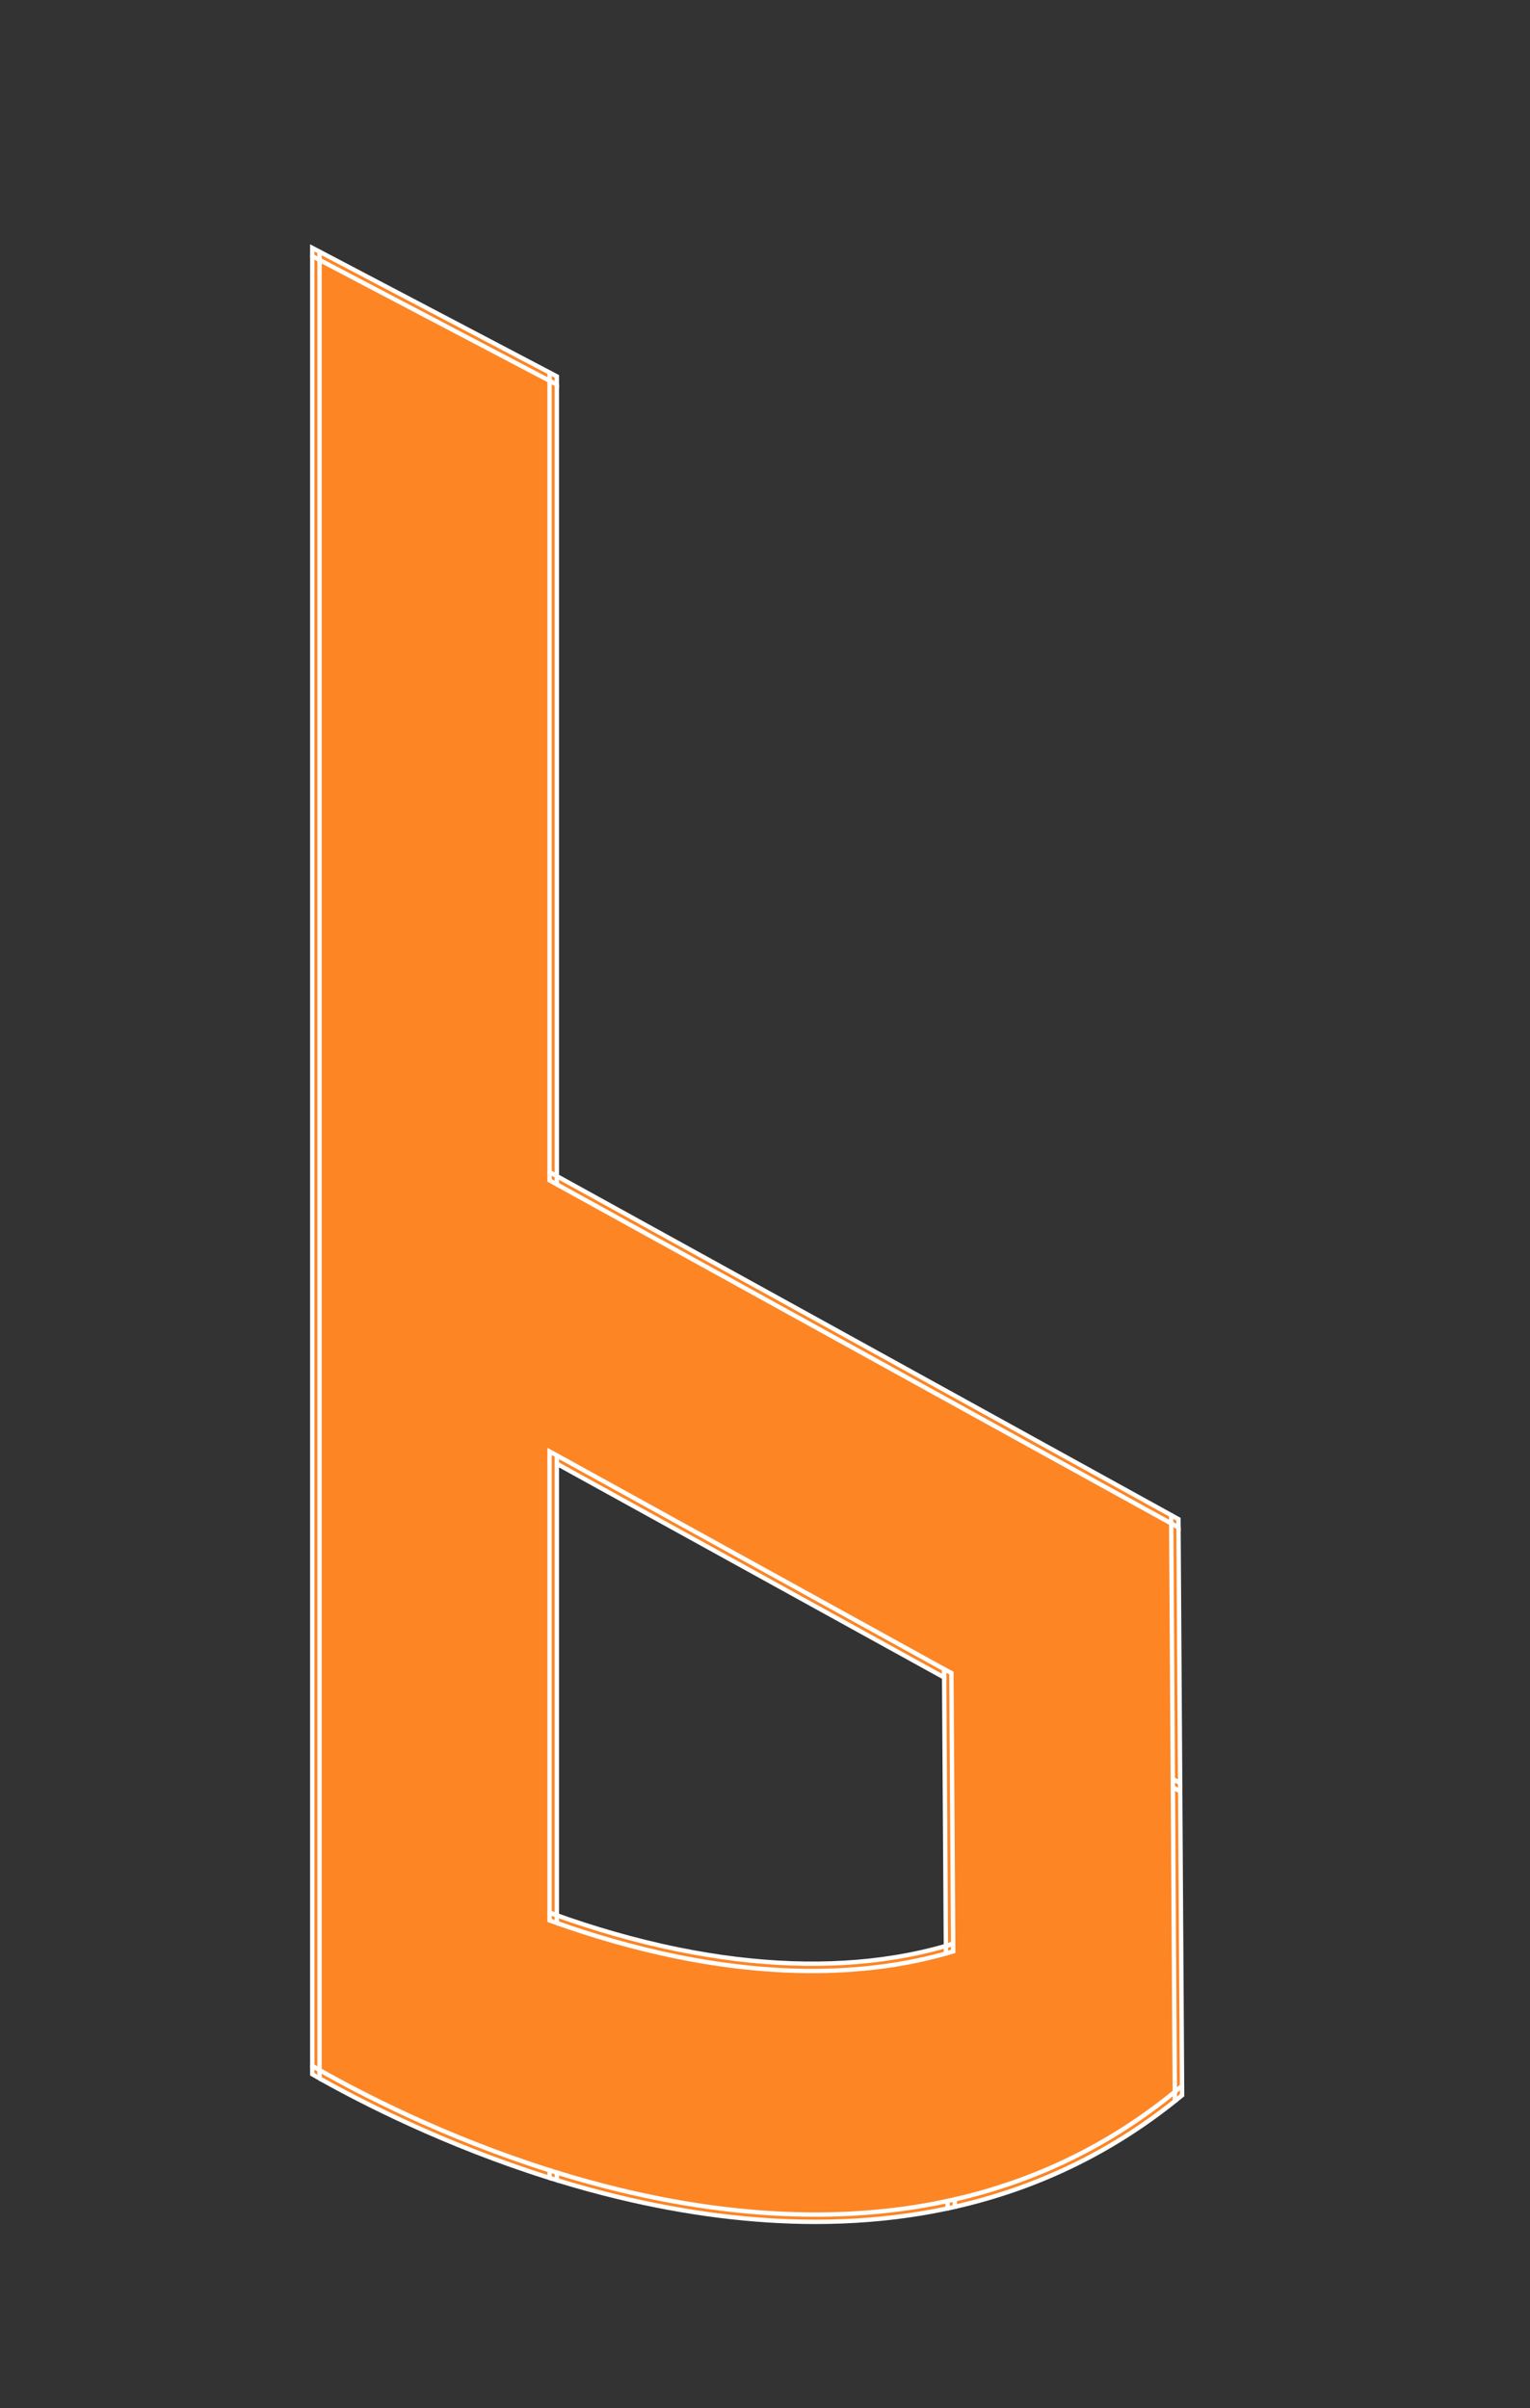 <?xml version="1.0" encoding="UTF-8"?><svg id="Layer_1" xmlns="http://www.w3.org/2000/svg" viewBox="0 0 1403.08 2208"><rect x="0" y="0" width="1403.08" height="2208" fill="#333333" stroke="none"/><defs><style>.cls-1{fill:#fd8524;}.cls-2{fill:none;stroke:#fff;stroke-miterlimit:10;stroke-width:4px;}</style></defs><g><path class="cls-1" d="m1083.99,1912.49l.05,8.64c-2.2,1.83-4.4,3.64-6.64,5.39l-.05-8.52c2.24-1.8,4.44-3.64,6.64-5.5Z"/><path class="cls-1" d="m1082.29,1642.52l1.7,269.97c-2.2,1.87-4.4,3.7-6.64,5.5l-1.77-279.18,6.71,3.7Z"/><polygon class="cls-1" points="1082.24 1634.86 1082.29 1642.52 1075.58 1638.81 1075.53 1631.17 1082.24 1634.86"/><polygon class="cls-1" points="1080.75 1400.55 1082.24 1634.86 1075.53 1631.17 1074.05 1396.85 1080.75 1400.55"/><polygon class="cls-1" points="1080.7 1392.91 1080.75 1400.55 1074.05 1396.85 1074.02 1389.21 1080.7 1392.91"/><path class="cls-1" d="m1077.35,1917.99l.05,8.52c-59.55,47.55-127.15,80.03-201.79,96.92l-.05-6.84c74.81-17.15,142.41-50.19,201.79-98.61Z"/><path class="cls-1" d="m1075.58,1638.81l1.77,279.18c-59.38,48.42-126.98,81.46-201.79,98.61-2.2.52-4.44,1.02-6.66,1.48-8.32,1.8-16.73,3.4-25.22,4.8-83.9,13.88-176.42,8.87-274.96-14.88-19.97-4.8-39.36-10.21-58.08-16-2.24-.68-4.45-1.37-6.67-2.08-97.12-30.71-174.55-71.2-210.96-91.9V238.32l210.96,110.82v733.14l6.67,3.69,563.39,310.89,1.48,234.33.05,7.64Zm-201.45,150.38l-.05-6.91v-.05l-1.62-248.25-6.71-3.57h-.03l-355.07-195.93-6.67-3.62v429.94c2.18.8,4.42,1.6,6.67,2.4,32.19,11.41,69.94,22.7,110.77,30.96,43,8.69,84.33,13.04,123.61,13.04,26.32,0,51.72-1.97,76.07-5.87,15.9-2.57,31.36-5.95,46.35-10.21,2.24-.62,4.47-1.27,6.67-1.93Z"/><polygon class="cls-1" points="1074.02 1389.21 1074.05 1396.85 510.66 1085.96 510.66 1078.36 1074.02 1389.21"/><path class="cls-1" d="m875.57,2016.6l.05,6.84c-2.22.5-4.44,1-6.67,1.48l-.03-6.84c2.22-.47,4.45-.97,6.66-1.48Z"/><path class="cls-1" d="m874.08,1782.29l.05,6.91c-2.2.67-4.44,1.32-6.67,1.93l-.03-6.92c2.22-.62,4.44-1.27,6.66-1.92Z"/><path class="cls-1" d="m874.08,1782.24v.05c-2.22.65-4.44,1.3-6.66,1.92,2.22-.63,4.44-1.3,6.66-1.97Z"/><path class="cls-1" d="m867.43,1784.21l-1.67-253.79,6.71,3.57,1.62,248.25c-2.22.67-4.44,1.33-6.66,1.97Z"/><path class="cls-1" d="m868.91,2018.08l.03,6.84c-8.01,1.68-16.1,3.22-24.27,4.57-31.19,5.15-63.56,7.72-96.96,7.72-57.41,0-117.86-7.61-180.74-22.77-19.33-4.65-38.15-9.87-56.33-15.45v-6.99c18.71,5.79,38.11,11.19,58.08,16,98.54,23.75,191.06,28.76,274.96,14.88,8.49-1.4,16.9-3,25.22-4.8Z"/><polygon class="cls-1" points="865.73 1530.41 865.76 1538.05 510.66 1342.11 510.66 1334.48 865.73 1530.41"/><path class="cls-1" d="m510.66,1756.14c32.46,11.59,70.77,23.15,112.27,31.52,71,14.33,137.35,16.71,197.22,7.07,16.23-2.62,32.01-6.12,47.29-10.52l.03,6.92c-14.99,4.25-30.46,7.64-46.35,10.21-24.35,3.9-49.75,5.87-76.07,5.87-39.28,0-80.61-4.35-123.61-13.04-40.83-8.26-78.58-19.55-110.77-30.96v-7.07Z"/><path class="cls-1" d="m510.66,1342.11v414.03c-2.25-.82-4.47-1.62-6.67-2.42v-422.85l6.67,3.62v7.62Z"/><polygon class="cls-1" points="510.66 1078.36 510.66 1085.96 503.99 1082.28 503.99 1074.67 510.66 1078.36"/><polygon class="cls-1" points="510.66 352.64 510.66 1078.36 503.99 1074.67 503.99 349.14 510.66 352.64"/><polygon class="cls-1" points="510.66 345.12 510.66 352.64 503.99 349.14 503.99 341.6 510.66 345.12"/><path class="cls-1" d="m510.66,1756.14c-2.25-.8-4.47-1.6-6.67-2.39v-.03c2.2.8,4.42,1.6,6.67,2.42Z"/><path class="cls-1" d="m503.99,1753.75c2.2.78,4.42,1.58,6.67,2.39v7.07c-2.25-.8-4.49-1.6-6.67-2.4v-7.06Z"/><path class="cls-1" d="m510.66,1992.01v6.99c-2.24-.68-4.45-1.37-6.67-2.07v-7.01c2.22.72,4.44,1.4,6.67,2.08Z"/><polygon class="cls-1" points="503.99 341.6 503.99 349.14 293.03 238.32 293.03 230.78 503.99 341.6"/><path class="cls-1" d="m503.99,1989.93v7.01c-95.74-30.07-172.73-69.74-210.96-91.25v-7.66c36.41,20.7,113.84,61.2,210.96,91.9Z"/><path class="cls-1" d="m293.03,238.32v1659.71c-2.4-1.37-4.64-2.65-6.67-3.84V234.82l6.67,3.5Z"/><polygon class="cls-1" points="293.03 230.78 293.03 238.32 286.35 234.82 286.35 227.28 293.03 230.78"/><path class="cls-1" d="m293.03,1898.03v7.66c-2.39-1.33-4.6-2.59-6.67-3.79v-7.71c2.03,1.18,4.27,2.47,6.67,3.84Z"/></g><g><path class="cls-2" d="m1083.99,1912.49l.05,8.64c-2.2,1.83-4.4,3.64-6.64,5.39"/><path class="cls-2" d="m1082.29,1642.52l1.7,269.97c-2.2,1.87-4.4,3.7-6.64,5.5l-1.77-279.18"/><polyline class="cls-2" points="1082.24 1634.86 1082.29 1642.52 1075.58 1638.81 1075.53 1631.17"/><polyline class="cls-2" points="1080.75 1400.55 1082.24 1634.86 1075.53 1631.17 1074.05 1396.85"/><polyline class="cls-2" points="1074.02 1389.21 1080.7 1392.91 1080.75 1400.55 1074.05 1396.85"/><path class="cls-2" d="m875.57,2016.6c74.81-17.15,142.41-50.19,201.79-98.61l.05,8.52c-59.55,47.55-127.15,80.03-201.79,96.92"/><polyline class="cls-2" points="510.66 1078.36 1074.02 1389.21 1074.05 1396.85 510.66 1085.96"/><path class="cls-2" d="m868.91,2018.08c2.22-.47,4.45-.97,6.66-1.48l.05,6.84c-2.22.5-4.44,1-6.67,1.48"/><path class="cls-2" d="m867.43,1784.21c2.22-.63,4.44-1.3,6.66-1.97"/><path class="cls-2" d="m874.08,1782.29l.05,6.91c-2.2.67-4.44,1.32-6.67,1.93"/><path class="cls-2" d="m865.76,1530.41l6.71,3.57,1.62,248.25v.05c-2.22.65-4.44,1.3-6.66,1.92l-1.67-253.79Z"/><path class="cls-2" d="m510.66,1992.01c18.71,5.79,38.11,11.19,58.08,16,98.54,23.75,191.06,28.76,274.96,14.88,8.49-1.4,16.9-3,25.22-4.8l.03,6.84c-8.01,1.68-16.1,3.22-24.27,4.57-31.19,5.15-63.56,7.72-96.96,7.72-57.41,0-117.86-7.61-180.74-22.77-19.33-4.65-38.15-9.87-56.33-15.45"/><path class="cls-2" d="m510.66,1756.14c32.46,11.59,70.77,23.15,112.27,31.52,71,14.33,137.35,16.71,197.22,7.07,16.23-2.62,32.01-6.12,47.29-10.52l.03,6.92c-14.99,4.25-30.46,7.64-46.35,10.21-24.35,3.9-49.75,5.87-76.07,5.87-39.28,0-80.61-4.35-123.61-13.04-40.83-8.26-78.58-19.55-110.77-30.96"/><polyline class="cls-2" points="510.66 1334.48 865.73 1530.41 865.76 1538.05 510.66 1342.11"/><path class="cls-2" d="m503.99,1989.93c2.22.72,4.44,1.4,6.67,2.08v6.99c-2.24-.68-4.45-1.37-6.67-2.07"/><path class="cls-2" d="m503.99,1753.72c2.2.8,4.42,1.6,6.67,2.42v7.07c-2.25-.8-4.49-1.6-6.67-2.4v-7.06"/><path class="cls-2" d="m510.66,1334.48v421.65c-2.25-.8-4.47-1.6-6.67-2.39v-422.89l6.67,3.62Z"/><polyline class="cls-2" points="510.66 1078.36 510.66 1085.96 503.99 1082.28 503.99 1074.67"/><polyline class="cls-2" points="510.66 352.64 510.66 1078.36 503.99 1074.67 503.99 349.14"/><polyline class="cls-2" points="503.99 341.6 510.66 345.12 510.66 352.64 503.99 349.14"/><path class="cls-2" d="m293.03,1898.03c36.41,20.7,113.84,61.2,210.96,91.9v7.01c-95.74-30.07-172.73-69.74-210.96-91.25"/><polyline class="cls-2" points="293.03 230.78 503.99 341.6 503.99 349.14 293.03 238.32"/><path class="cls-2" d="m293.03,1898.03v7.66c-2.39-1.33-4.6-2.59-6.67-3.79v-7.71"/><path class="cls-2" d="m293.03,238.32v1659.71c-2.4-1.37-4.64-2.65-6.67-3.84V234.82"/><polygon class="cls-2" points="293.03 230.78 293.03 238.32 286.35 234.82 286.35 227.28 293.03 230.78"/></g></svg>